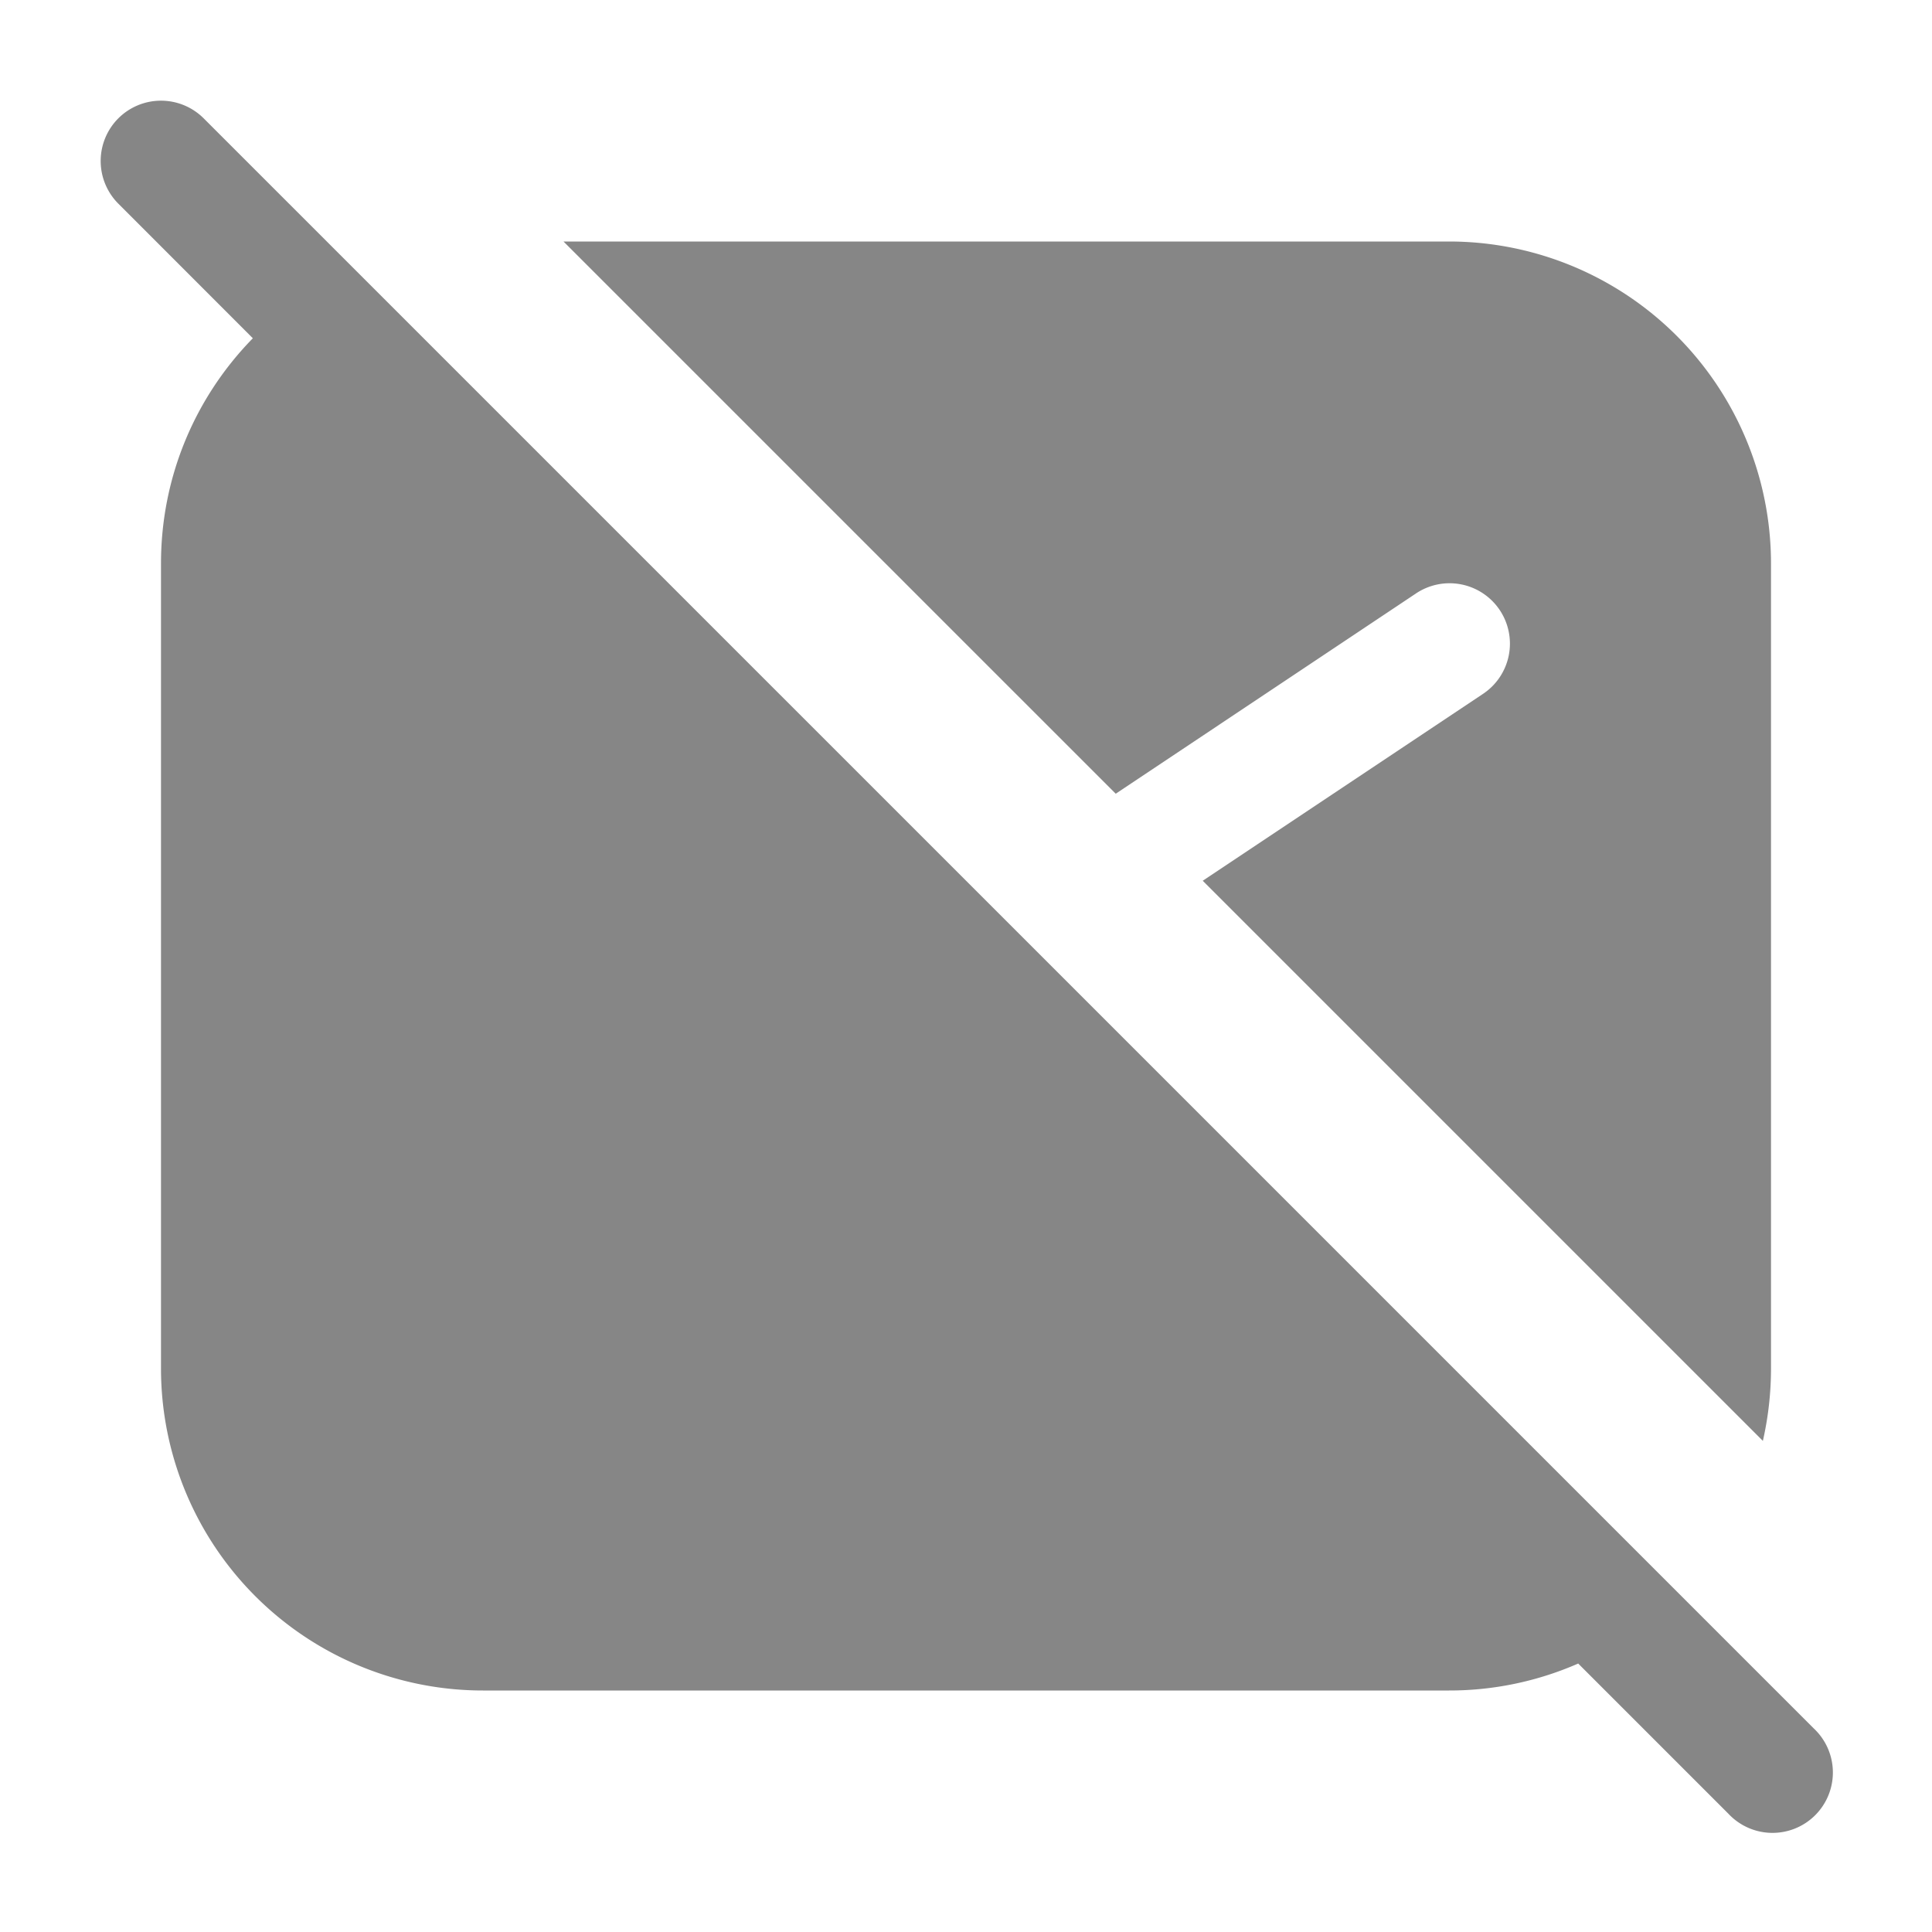 <svg width="24" height="24" fill="none" xmlns="http://www.w3.org/2000/svg">
    <path d="M1.47 1.47a.75.75 0 0 1 1.06 0l20 20a.75.75 0 1 1-1.06 1.06l-1.865-1.865A3.987 3.987 0 0 1 18 21H6a4 4 0 0 1-4-4V7c0-1.09.435-2.077 1.141-2.798L1.47 2.53a.75.75 0 0 1 0-1.06ZM22 17V7a4 4 0 0 0-4-4H7l6.86 6.86 3.724-2.484a.75.75 0 1 1 .832 1.248l-3.475 2.317 6.958 6.958c.066-.29.101-.59.101-.899Z" fill="#868686"/>
</svg>
